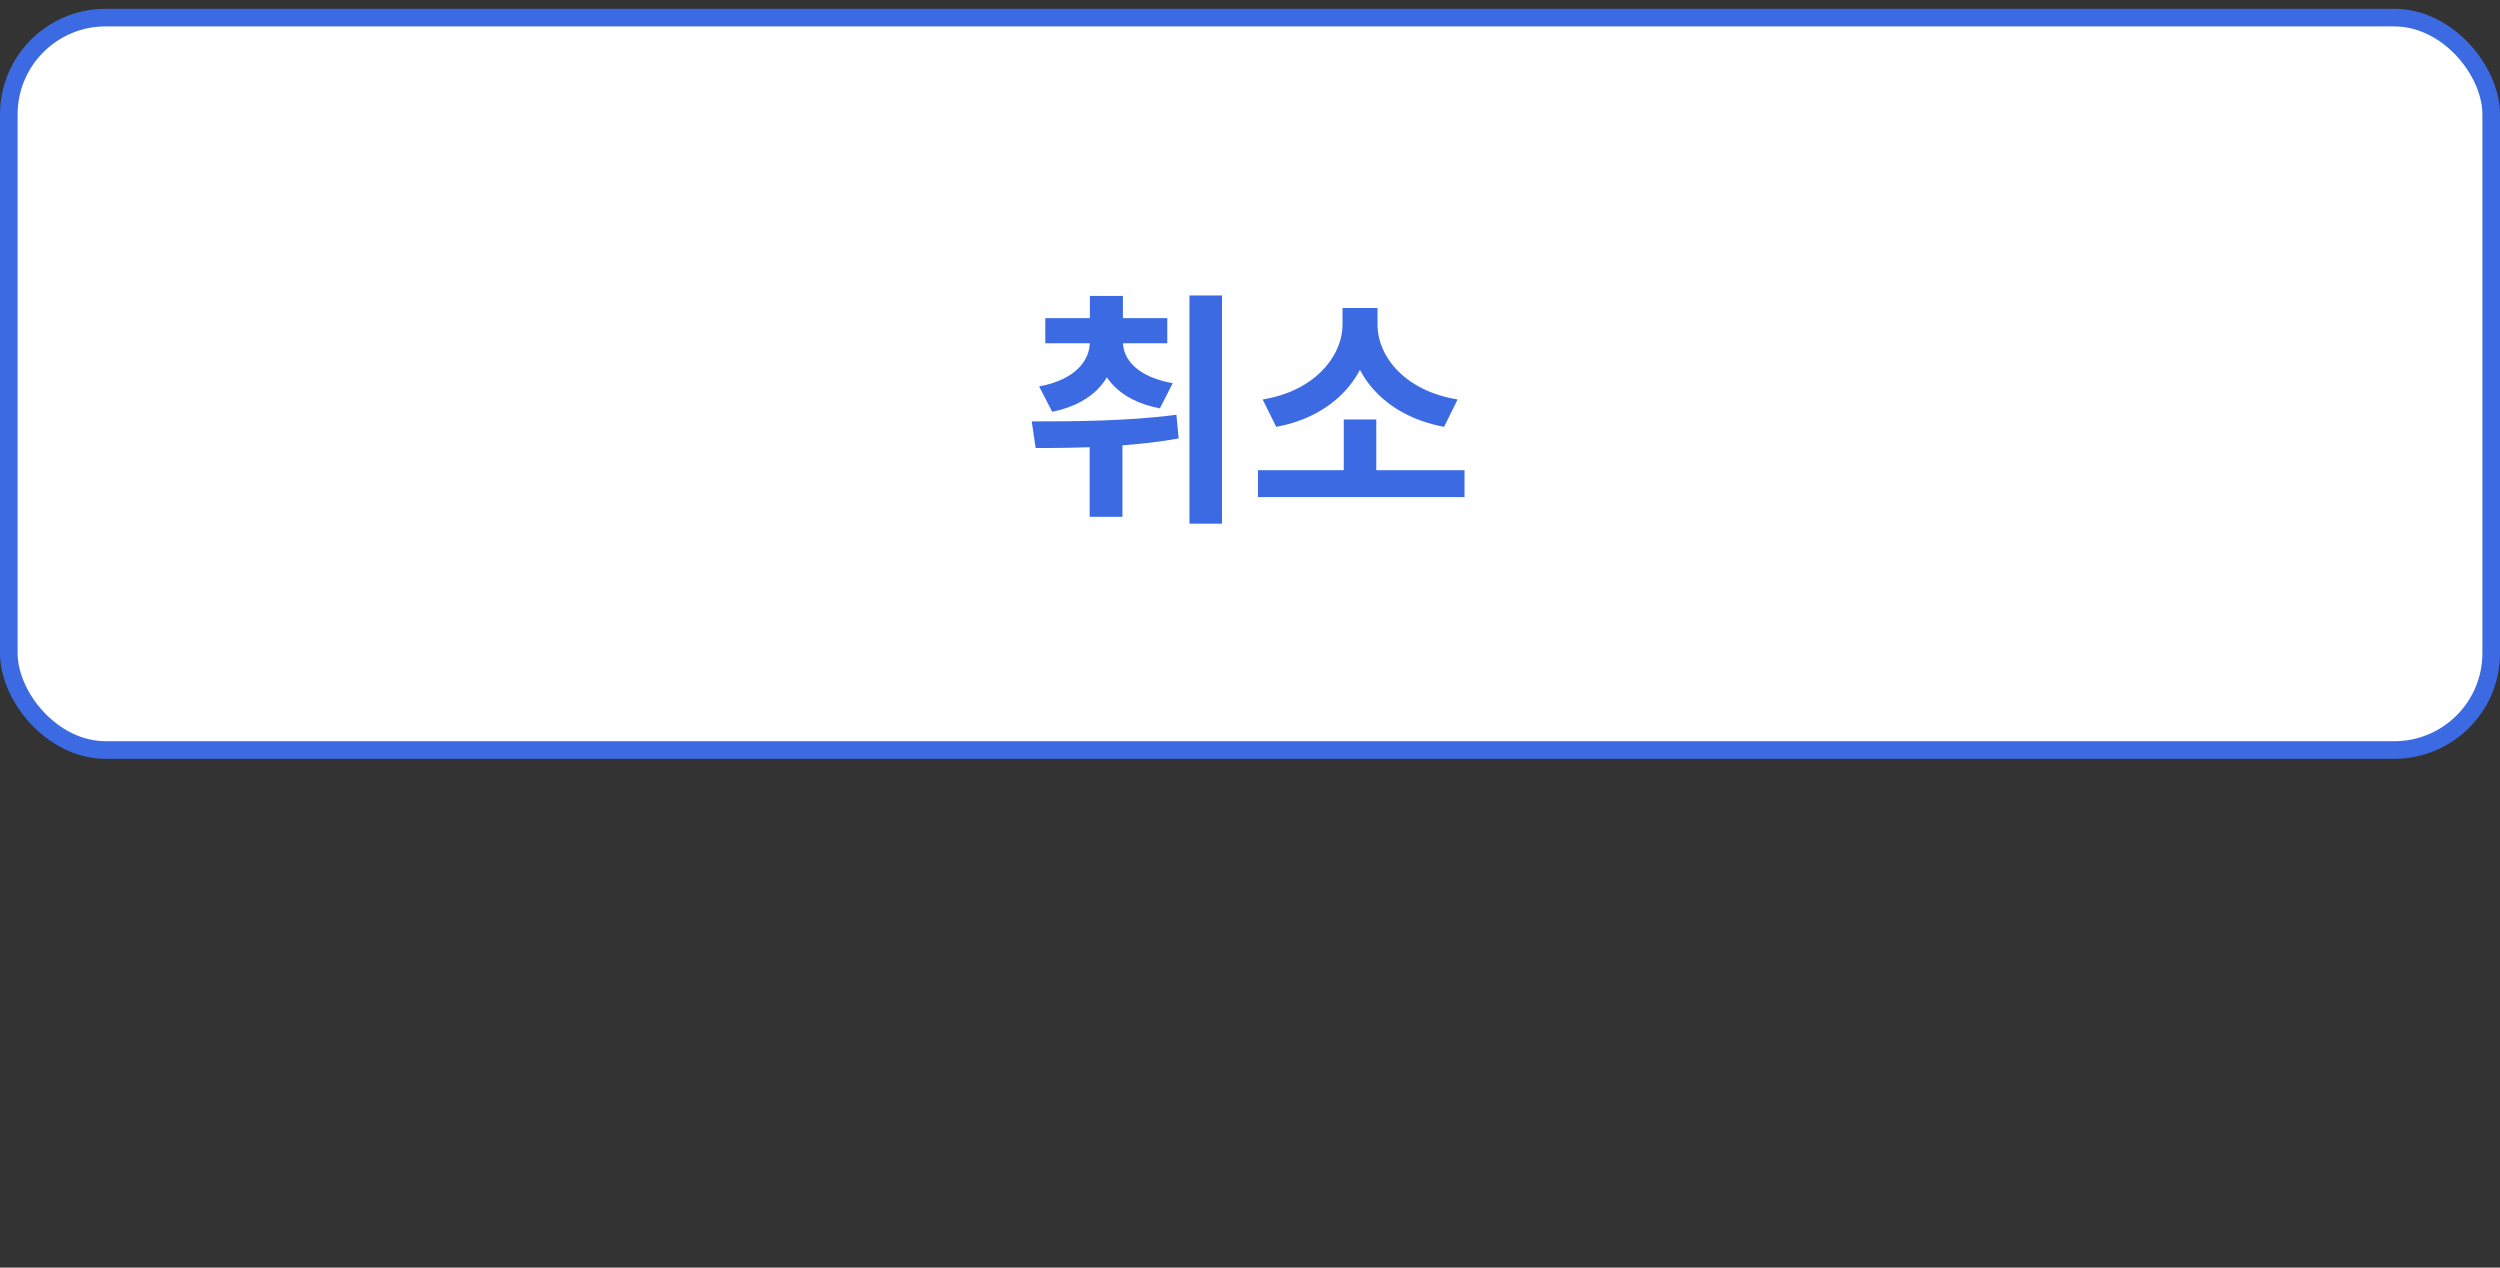<svg width="142" height="72" viewBox="0 0 142 72" fill="none" xmlns="http://www.w3.org/2000/svg">
<rect x="0" y="0" width="142" height="72" fill="#333333" stroke="none"/>
<rect x="0.5" y="1" width="141" height="41.6" rx="5.5" fill="white" stroke="#3B6AE3"/>
<path d="M61.906 19.246H63.404V19.4C63.404 21.318 62.256 22.886 59.764 23.39L59.022 21.948C61.024 21.584 61.906 20.52 61.906 19.4V19.246ZM62.284 19.246H63.782V19.4C63.782 20.45 64.65 21.416 66.61 21.766L65.882 23.194C63.432 22.732 62.284 21.234 62.284 19.4V19.246ZM59.372 18.07H66.302V19.498H59.372V18.07ZM61.906 16.81H63.782V19.092H61.906V16.81ZM61.892 24.146H63.754V29.354H61.892V24.146ZM67.562 16.782H69.41V29.746H67.562V16.782ZM58.826 25.448L58.602 23.936C60.954 23.936 64.104 23.922 66.82 23.558L66.946 24.902C64.146 25.406 61.136 25.448 58.826 25.448ZM71.453 26.708H83.185V28.234H71.453V26.708ZM76.325 23.824H78.173V27.114H76.325V23.824ZM76.255 17.496H77.879V18.434C77.879 21.192 75.877 23.628 72.489 24.244L71.719 22.69C74.673 22.214 76.255 20.226 76.255 18.434V17.496ZM76.619 17.496H78.243V18.434C78.243 20.268 79.825 22.214 82.793 22.69L82.023 24.244C78.621 23.614 76.619 21.234 76.619 18.434V17.496Z" fill="#3B6AE3"/>
</svg>
